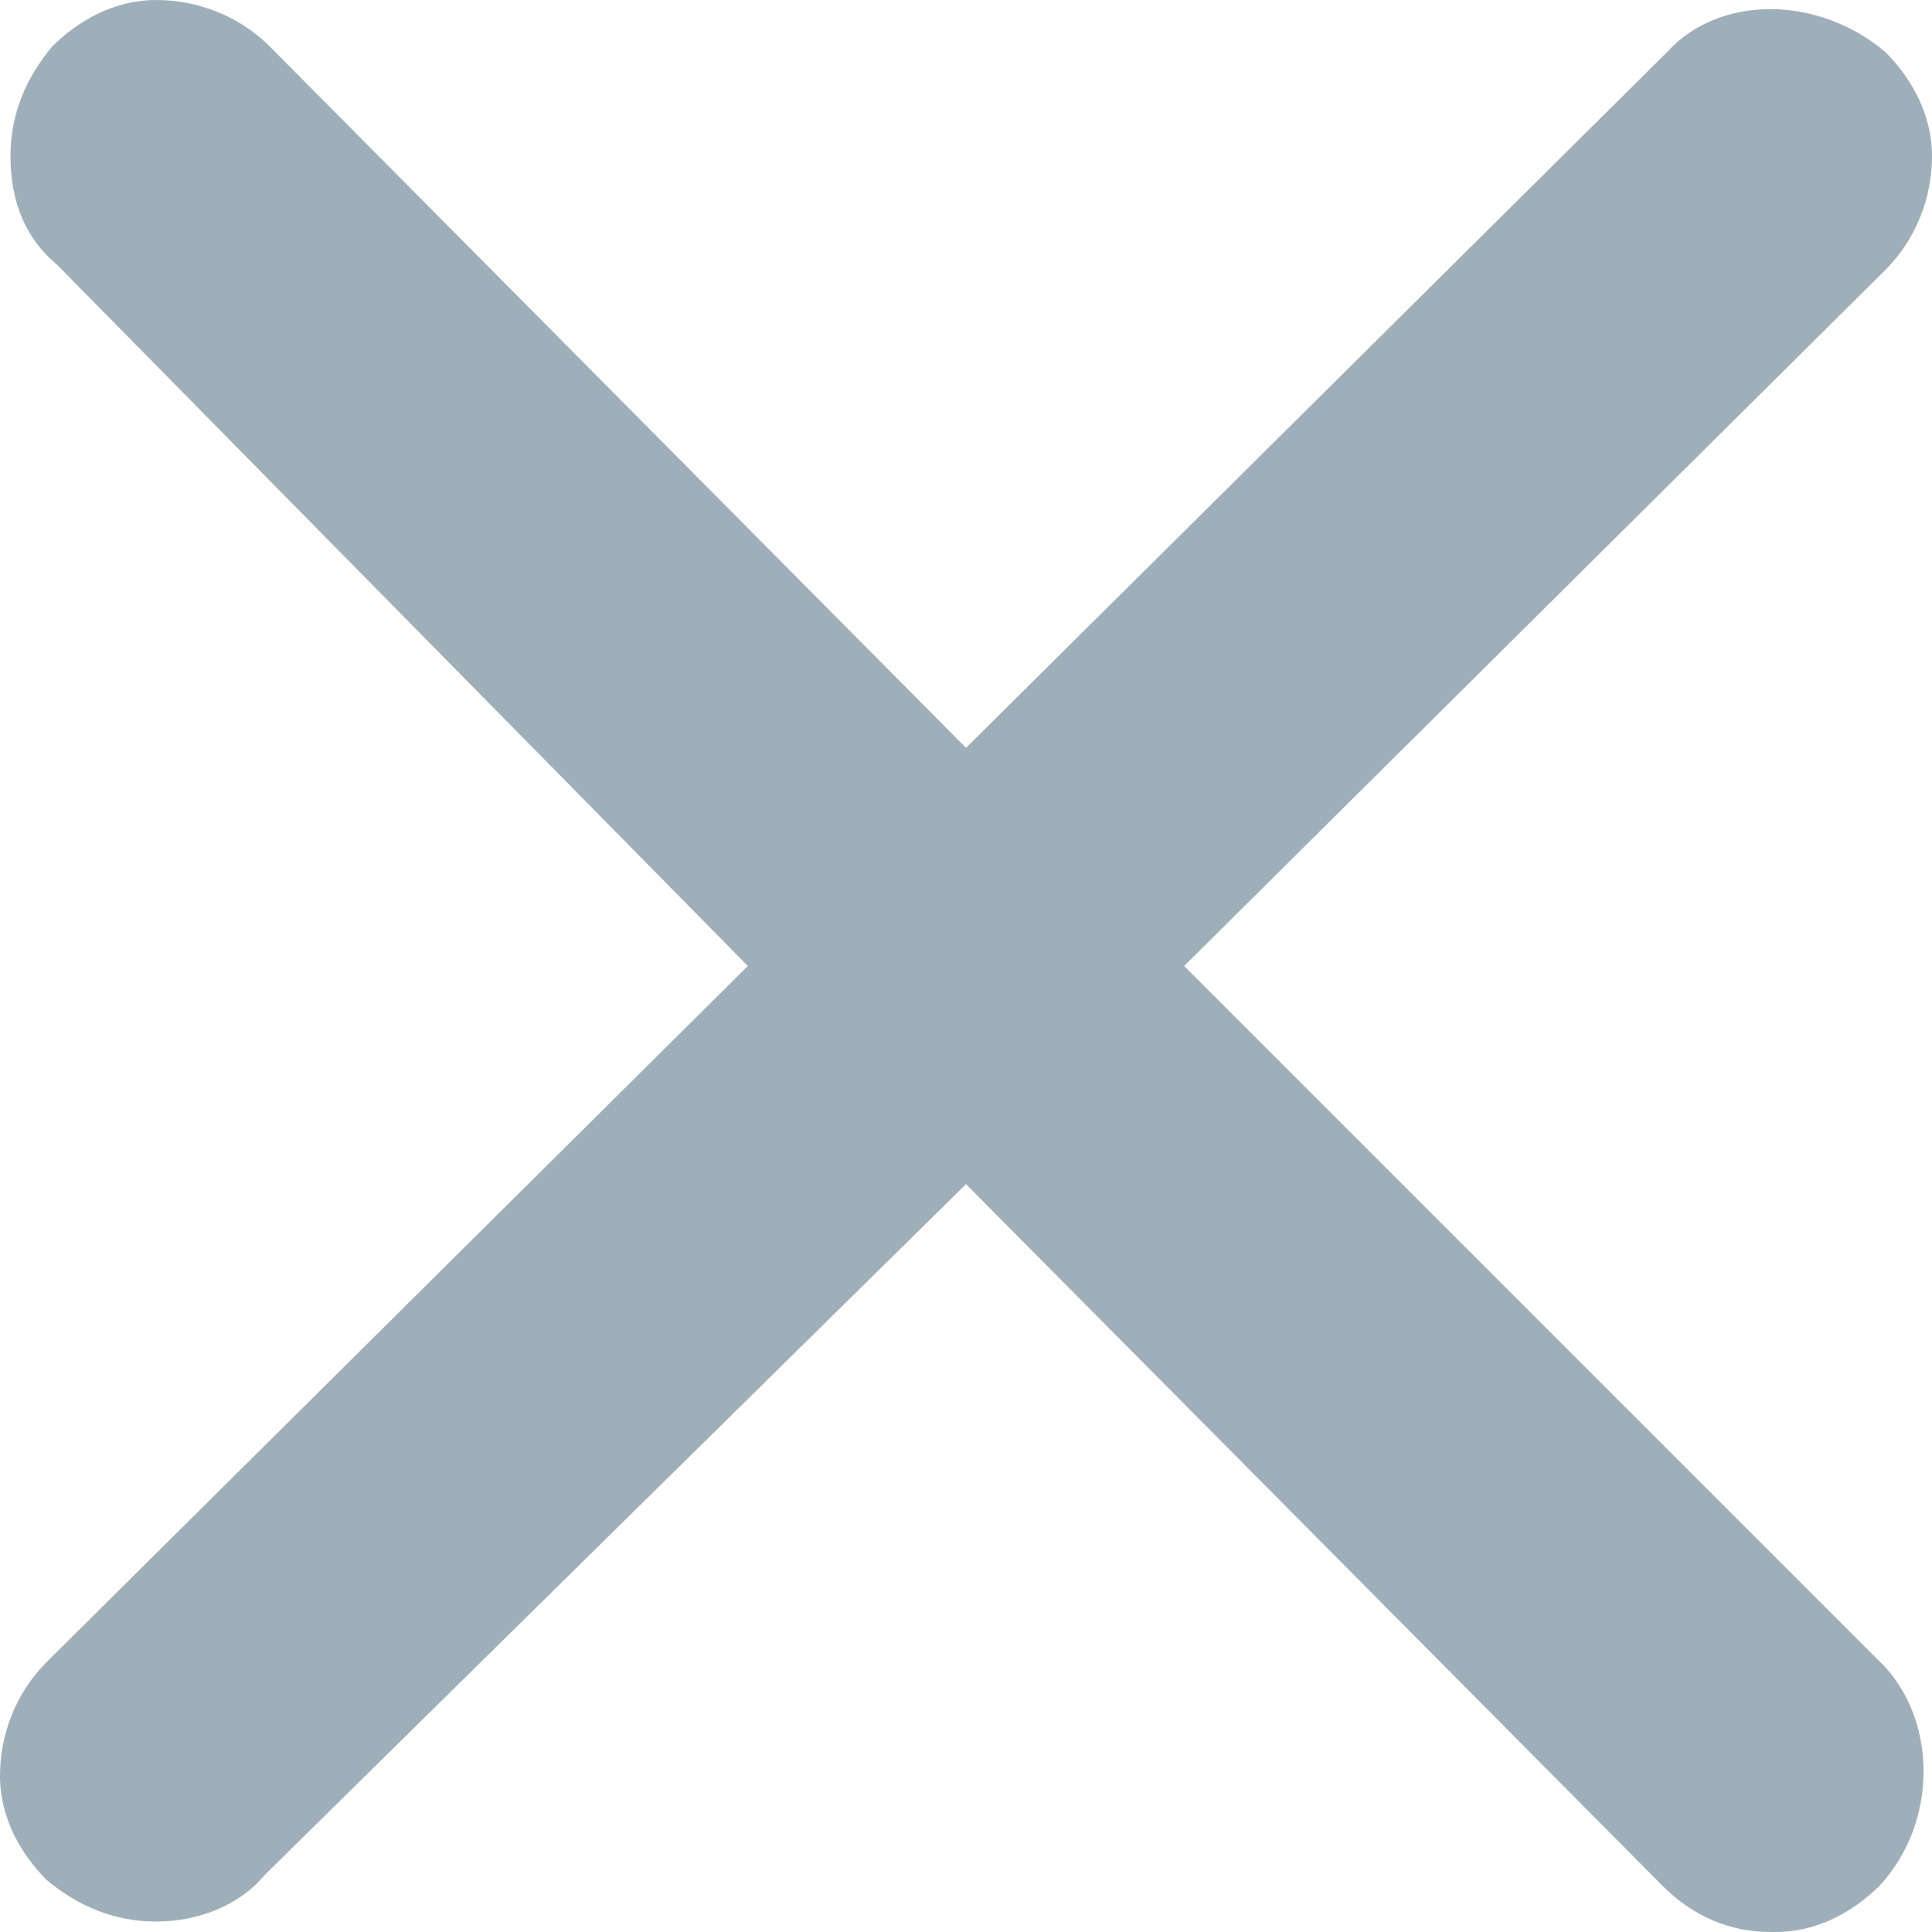 <svg xmlns="http://www.w3.org/2000/svg" width="12" height="12" fill="none" viewBox="0 0 12 12"><path fill="#9FAFB9" d="M7.355 6L11.71 1.677C11.903 1.484 12 1.226 12 0.968C12 0.71 11.871 0.484 11.71 0.323C11.29 -0.032 10.677 -0.032 10.355 0.323L6 4.645L1.677 0.29C1.484 0.097 1.226 0 0.968 0C0.71 0 0.484 0.129 0.323 0.29C0.161 0.484 0.065 0.71 0.065 0.968C0.065 1.258 0.161 1.484 0.355 1.645L4.645 6L0.29 10.323C0.097 10.516 0 10.774 0 11.032C0 11.29 0.129 11.516 0.29 11.677C0.484 11.839 0.71 11.935 0.968 11.935C1.226 11.935 1.484 11.839 1.645 11.645L6 7.355L10.323 11.71C10.516 11.903 10.742 12 11 12H11.032C11.29 12 11.516 11.871 11.677 11.71C12.032 11.323 12.032 10.71 11.71 10.355L7.355 6Z"/></svg>